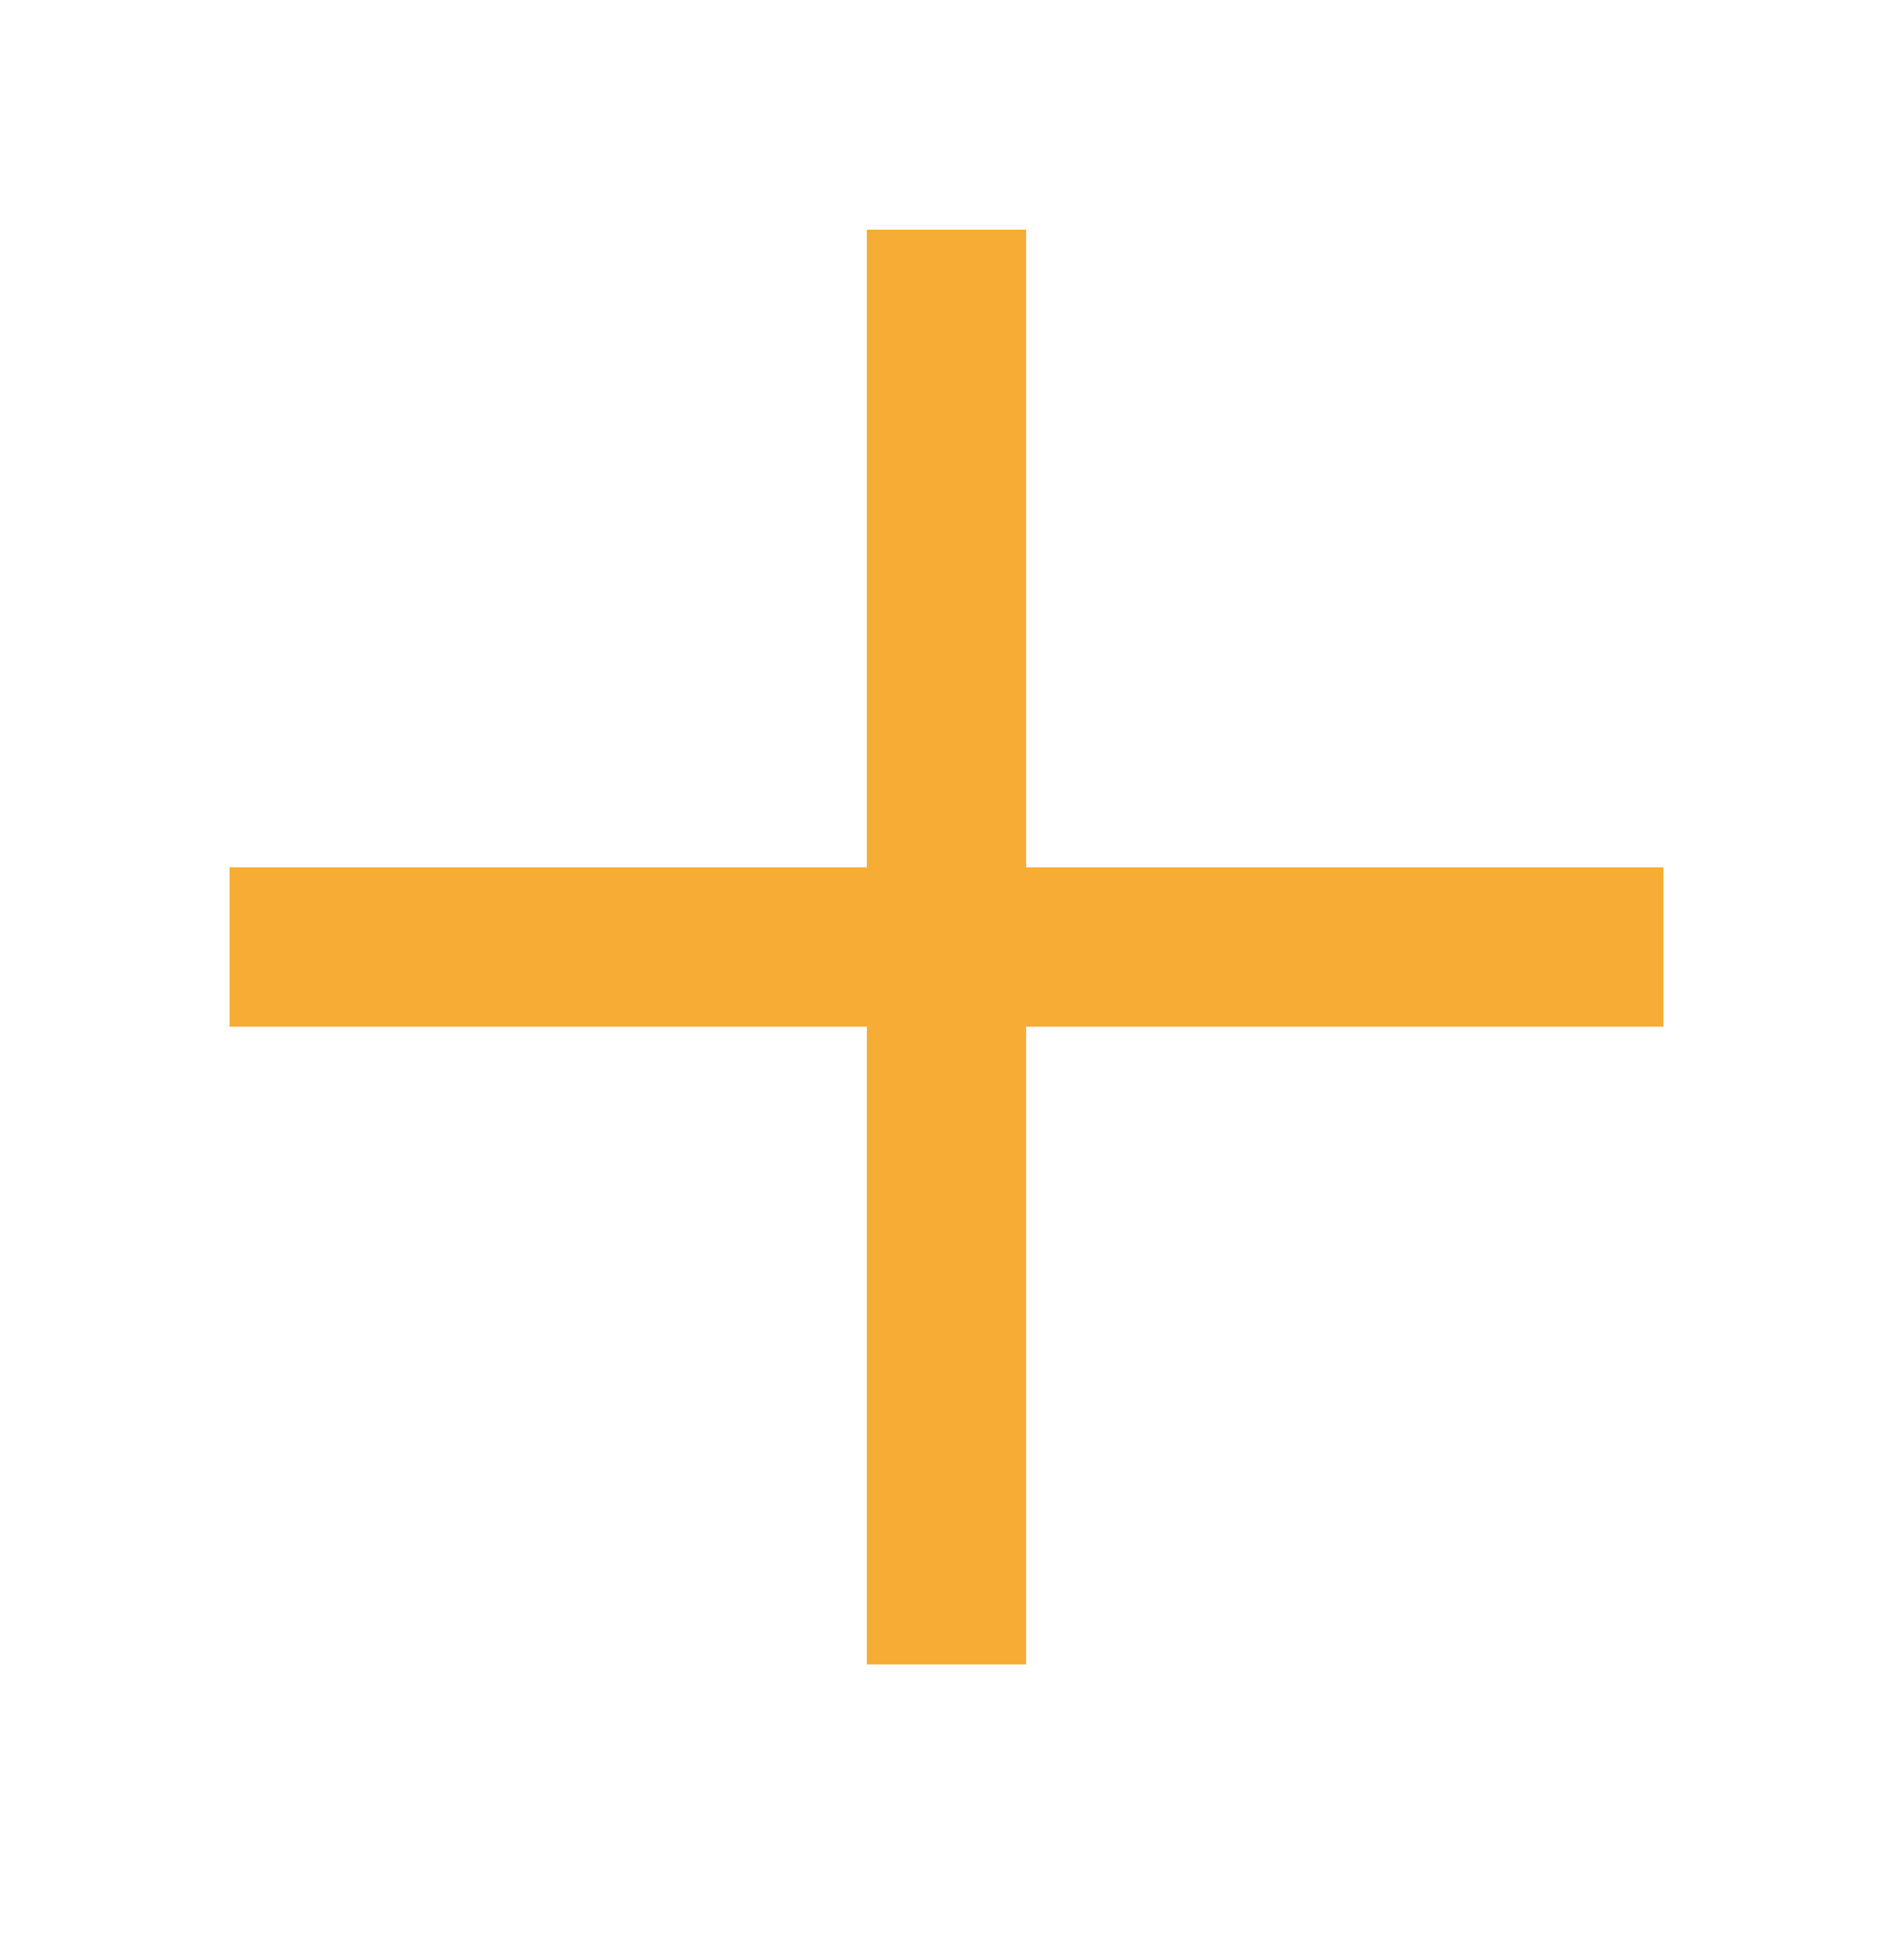 <svg width="144" height="149" viewBox="0 0 144 149" fill="none" xmlns="http://www.w3.org/2000/svg">
<mask id="mask0_191_64" style="mask-type:alpha" maskUnits="userSpaceOnUse" x="0" y="0" width="144" height="149">
<rect width="144" height="148.364" fill="#F7AD35"/>
</mask>
<g mask="url(#mask0_191_64)">
<path d="M65.939 126.545V78.061H17.455V65.939H65.939V17.455H78.061V65.939H126.545V78.061H78.061V126.545H65.939Z" fill="#F7AD35"/>
</g>
</svg>
